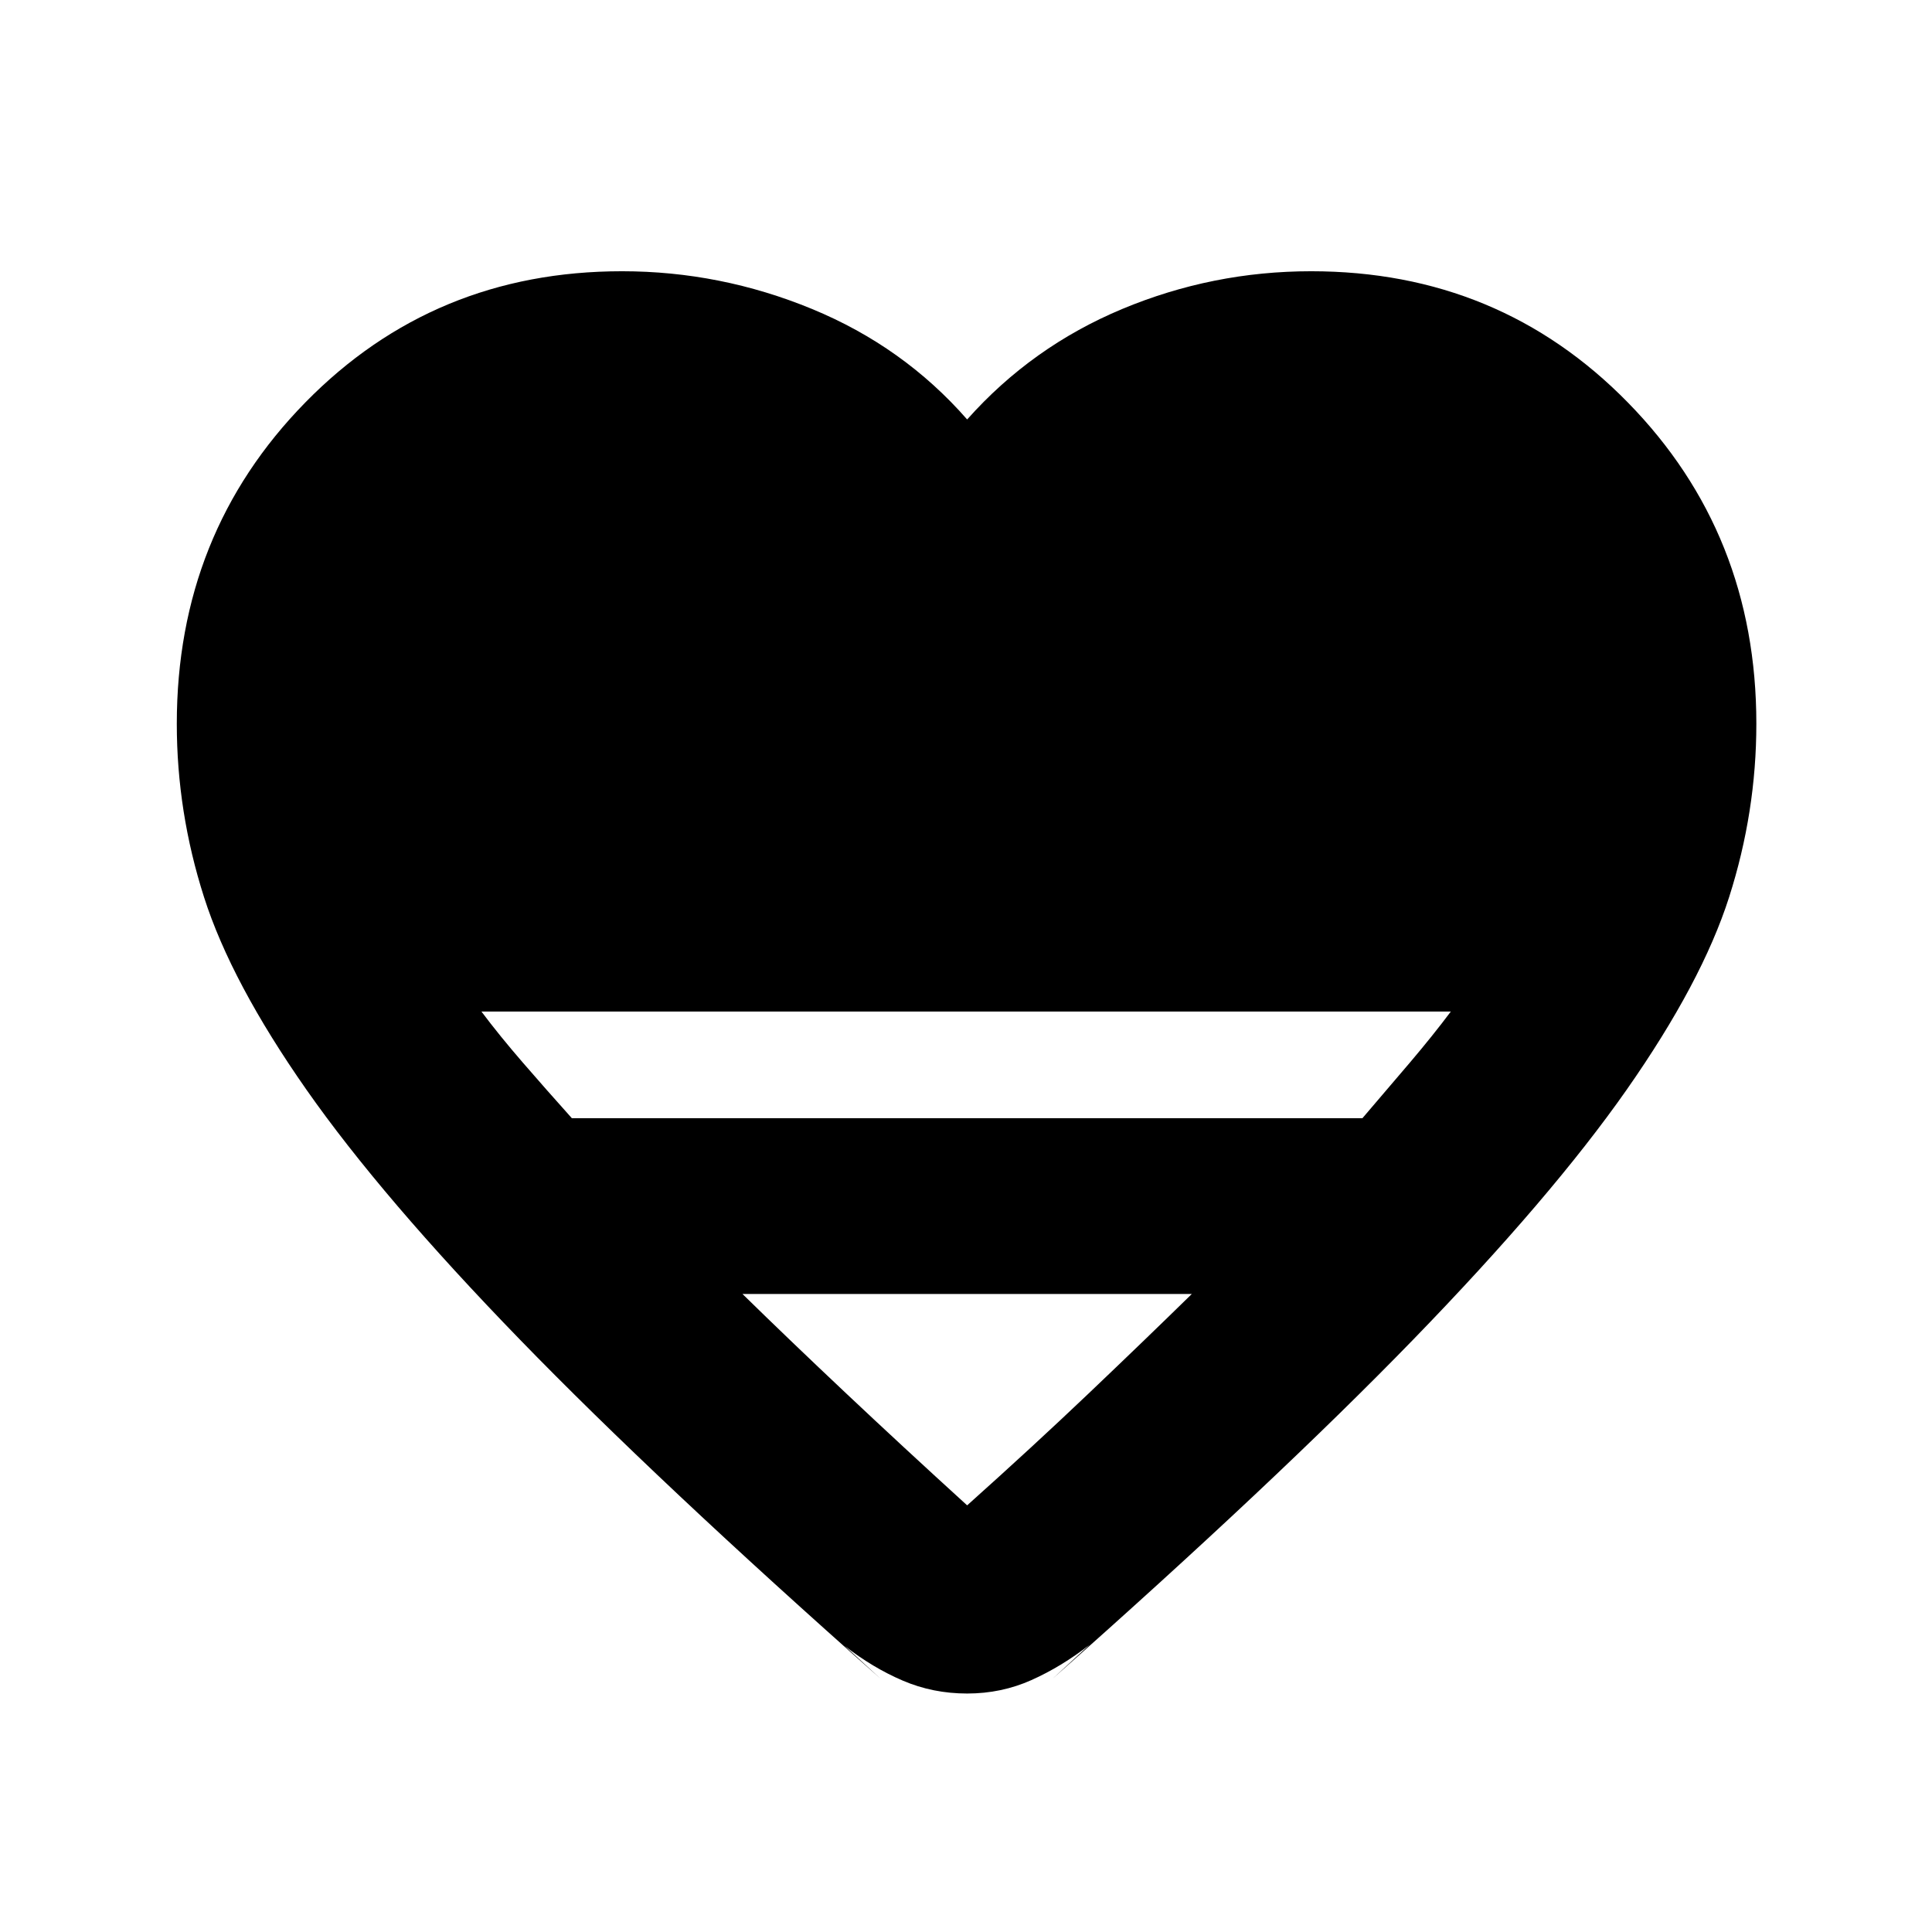 <svg xmlns="http://www.w3.org/2000/svg" height="20" viewBox="0 -960 960 960" width="20"><path d="m419.74-142.15 17.83 16.31q-110.66-97.9-179.27-168.57-68.6-70.68-106-124.08-37.39-53.4-50.92-95.73-13.53-42.32-13.53-86.15 0-94.48 63.87-159.66 63.87-65.19 157.35-65.19 48.93 0 94.4 18.74 45.46 18.74 77.1 54.91 32.19-36.17 77.09-54.91 44.91-18.74 93.84-18.74 93.48 0 157.35 65.19 63.87 65.18 63.87 159.66 0 43.83-13.53 86.15-13.54 42.33-50.93 95.73-37.39 53.4-106 124.08Q633.65-223.74 523-125.84l18.39-16.88q-13.89 10.83-28.85 17.53-14.95 6.69-31.97 6.69-17.03 0-31.98-6.41-14.96-6.41-28.85-17.24ZM284.15-404.37h392.83q12.43-14.5 23.68-27.75t20.25-25.25H239.22q9 12 20.47 25.25 11.46 13.25 24.46 27.75ZM480.57-212q32.65-29.22 60.4-55.63 27.75-26.41 51.22-49.39H368.94q23.47 22.98 51.51 49.39 28.03 26.41 60.12 55.63Z"/></svg>